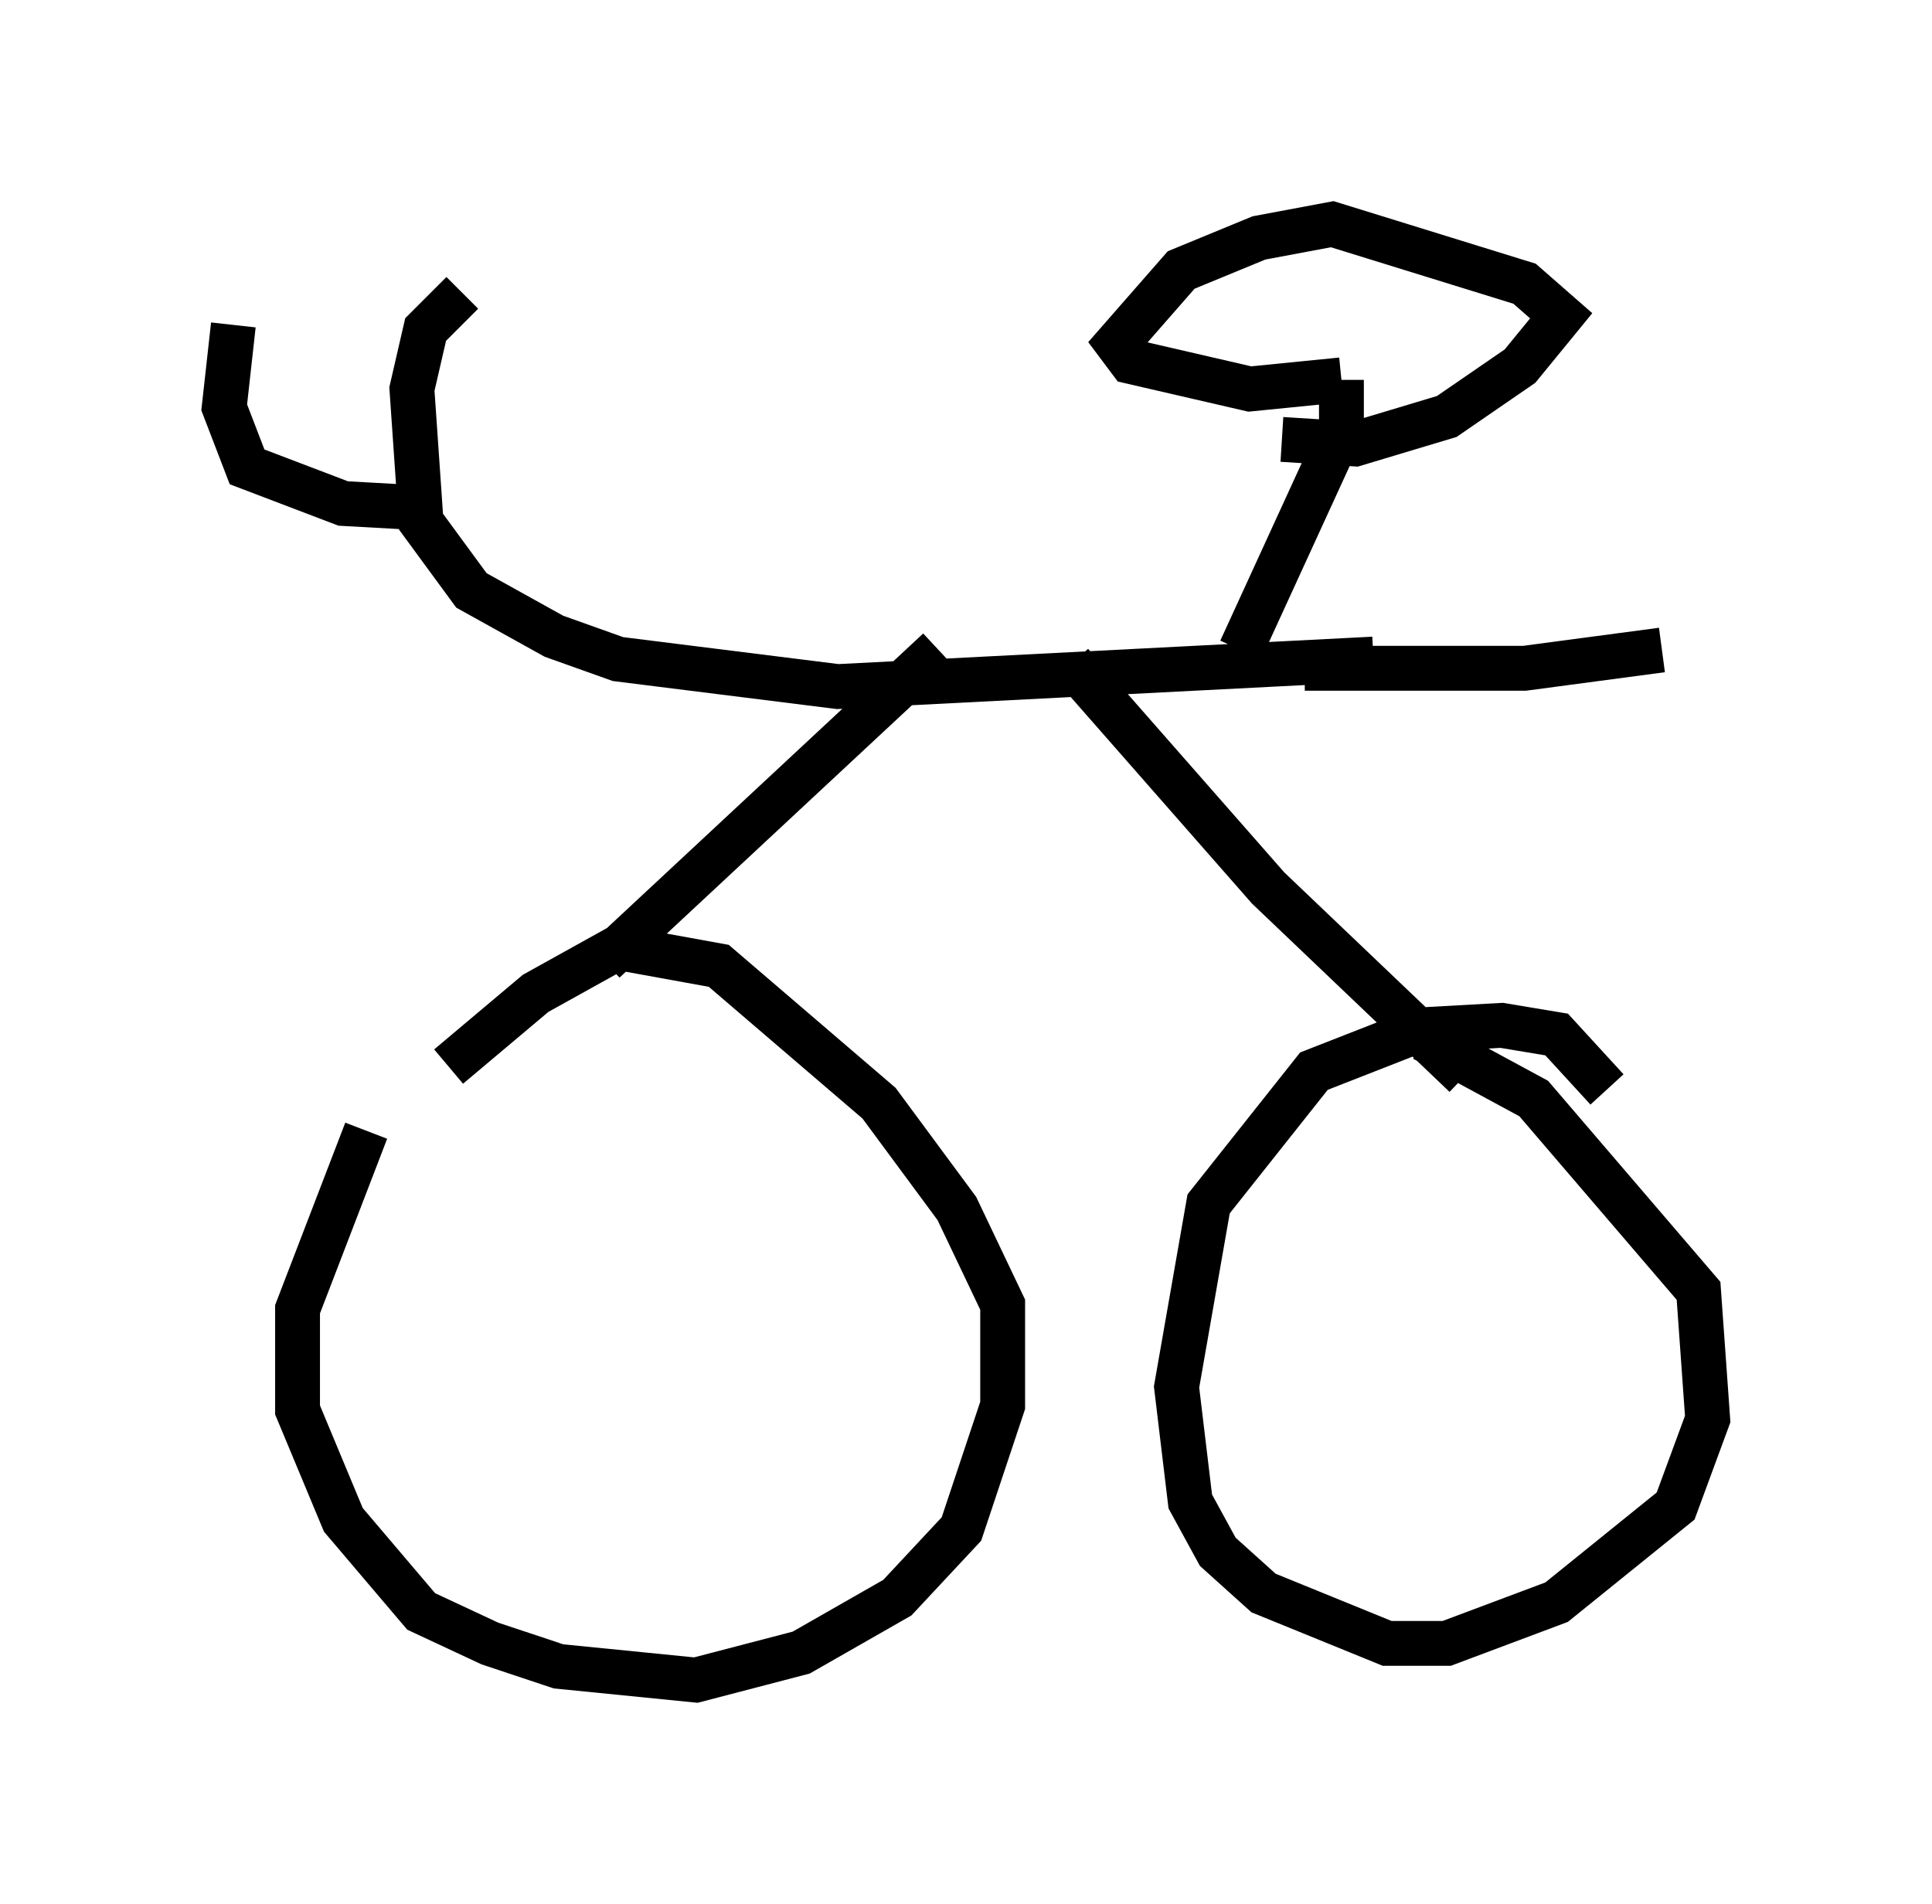 <?xml version="1.0" encoding="utf-8" ?>
<svg baseProfile="full" height="42.463" version="1.1" width="43.075" xmlns="http://www.w3.org/2000/svg" xmlns:ev="http://www.w3.org/2001/xml-events" xmlns:xlink="http://www.w3.org/1999/xlink"><defs /><rect fill="white" height="42.463" width="43.075" x="0" y="0" /><path d="M9.798, 23.681 m-1.633, 1.531 l-1.531, 3.981 0.0, 2.246 l1.021, 2.45 1.735, 2.042 l1.531, 0.715 1.531, 0.51 l3.063, 0.306 2.348, -0.613 l2.144, -1.225 1.429, -1.531 l0.919, -2.756 0.0, -2.246 l-1.021, -2.144 -1.735, -2.348 l-3.573, -3.063 -2.246, -0.408 l-1.838, 1.021 -1.94, 1.633 m25.827, 0.51 l-1.123, -1.225 -1.225, -0.204 l-1.838, 0.102 -2.348, 0.919 l-2.348, 2.96 -0.715, 4.083 l0.306, 2.552 0.613, 1.123 l1.021, 0.919 2.756, 1.123 l1.327, 0.0 2.45, -0.919 l2.654, -2.144 0.715, -1.94 l-0.204, -2.858 -3.675, -4.288 l-2.45, -1.327 m-18.273, -1.735 l7.452, -6.942 m11.74, 9.494 l-4.39, -4.185 -4.39, -5.002 m6.738, -0.102 l-11.944, 0.613 -4.9, -0.613 l-1.429, -0.51 -1.838, -1.021 l-1.123, -1.531 -0.204, -2.96 l0.306, -1.327 0.817, -0.817 m18.784, 8.371 l4.9, 0.0 3.063, -0.408 m-9.392, 0.0 l2.246, -4.9 0.0, -1.123 m0.0, 0.0 l-2.042, 0.204 -2.654, -0.613 l-0.306, -0.408 1.429, -1.633 l1.735, -0.715 1.633, -0.306 l4.288, 1.327 0.817, 0.715 l-0.919, 1.123 -1.633, 1.123 l-2.042, 0.613 -1.633, -0.102 m-19.09, 1.531 l-1.838, -0.102 -2.144, -0.817 l-0.51, -1.327 0.204, -1.838 " fill="none" stroke="black" stroke-width="1" /></svg>